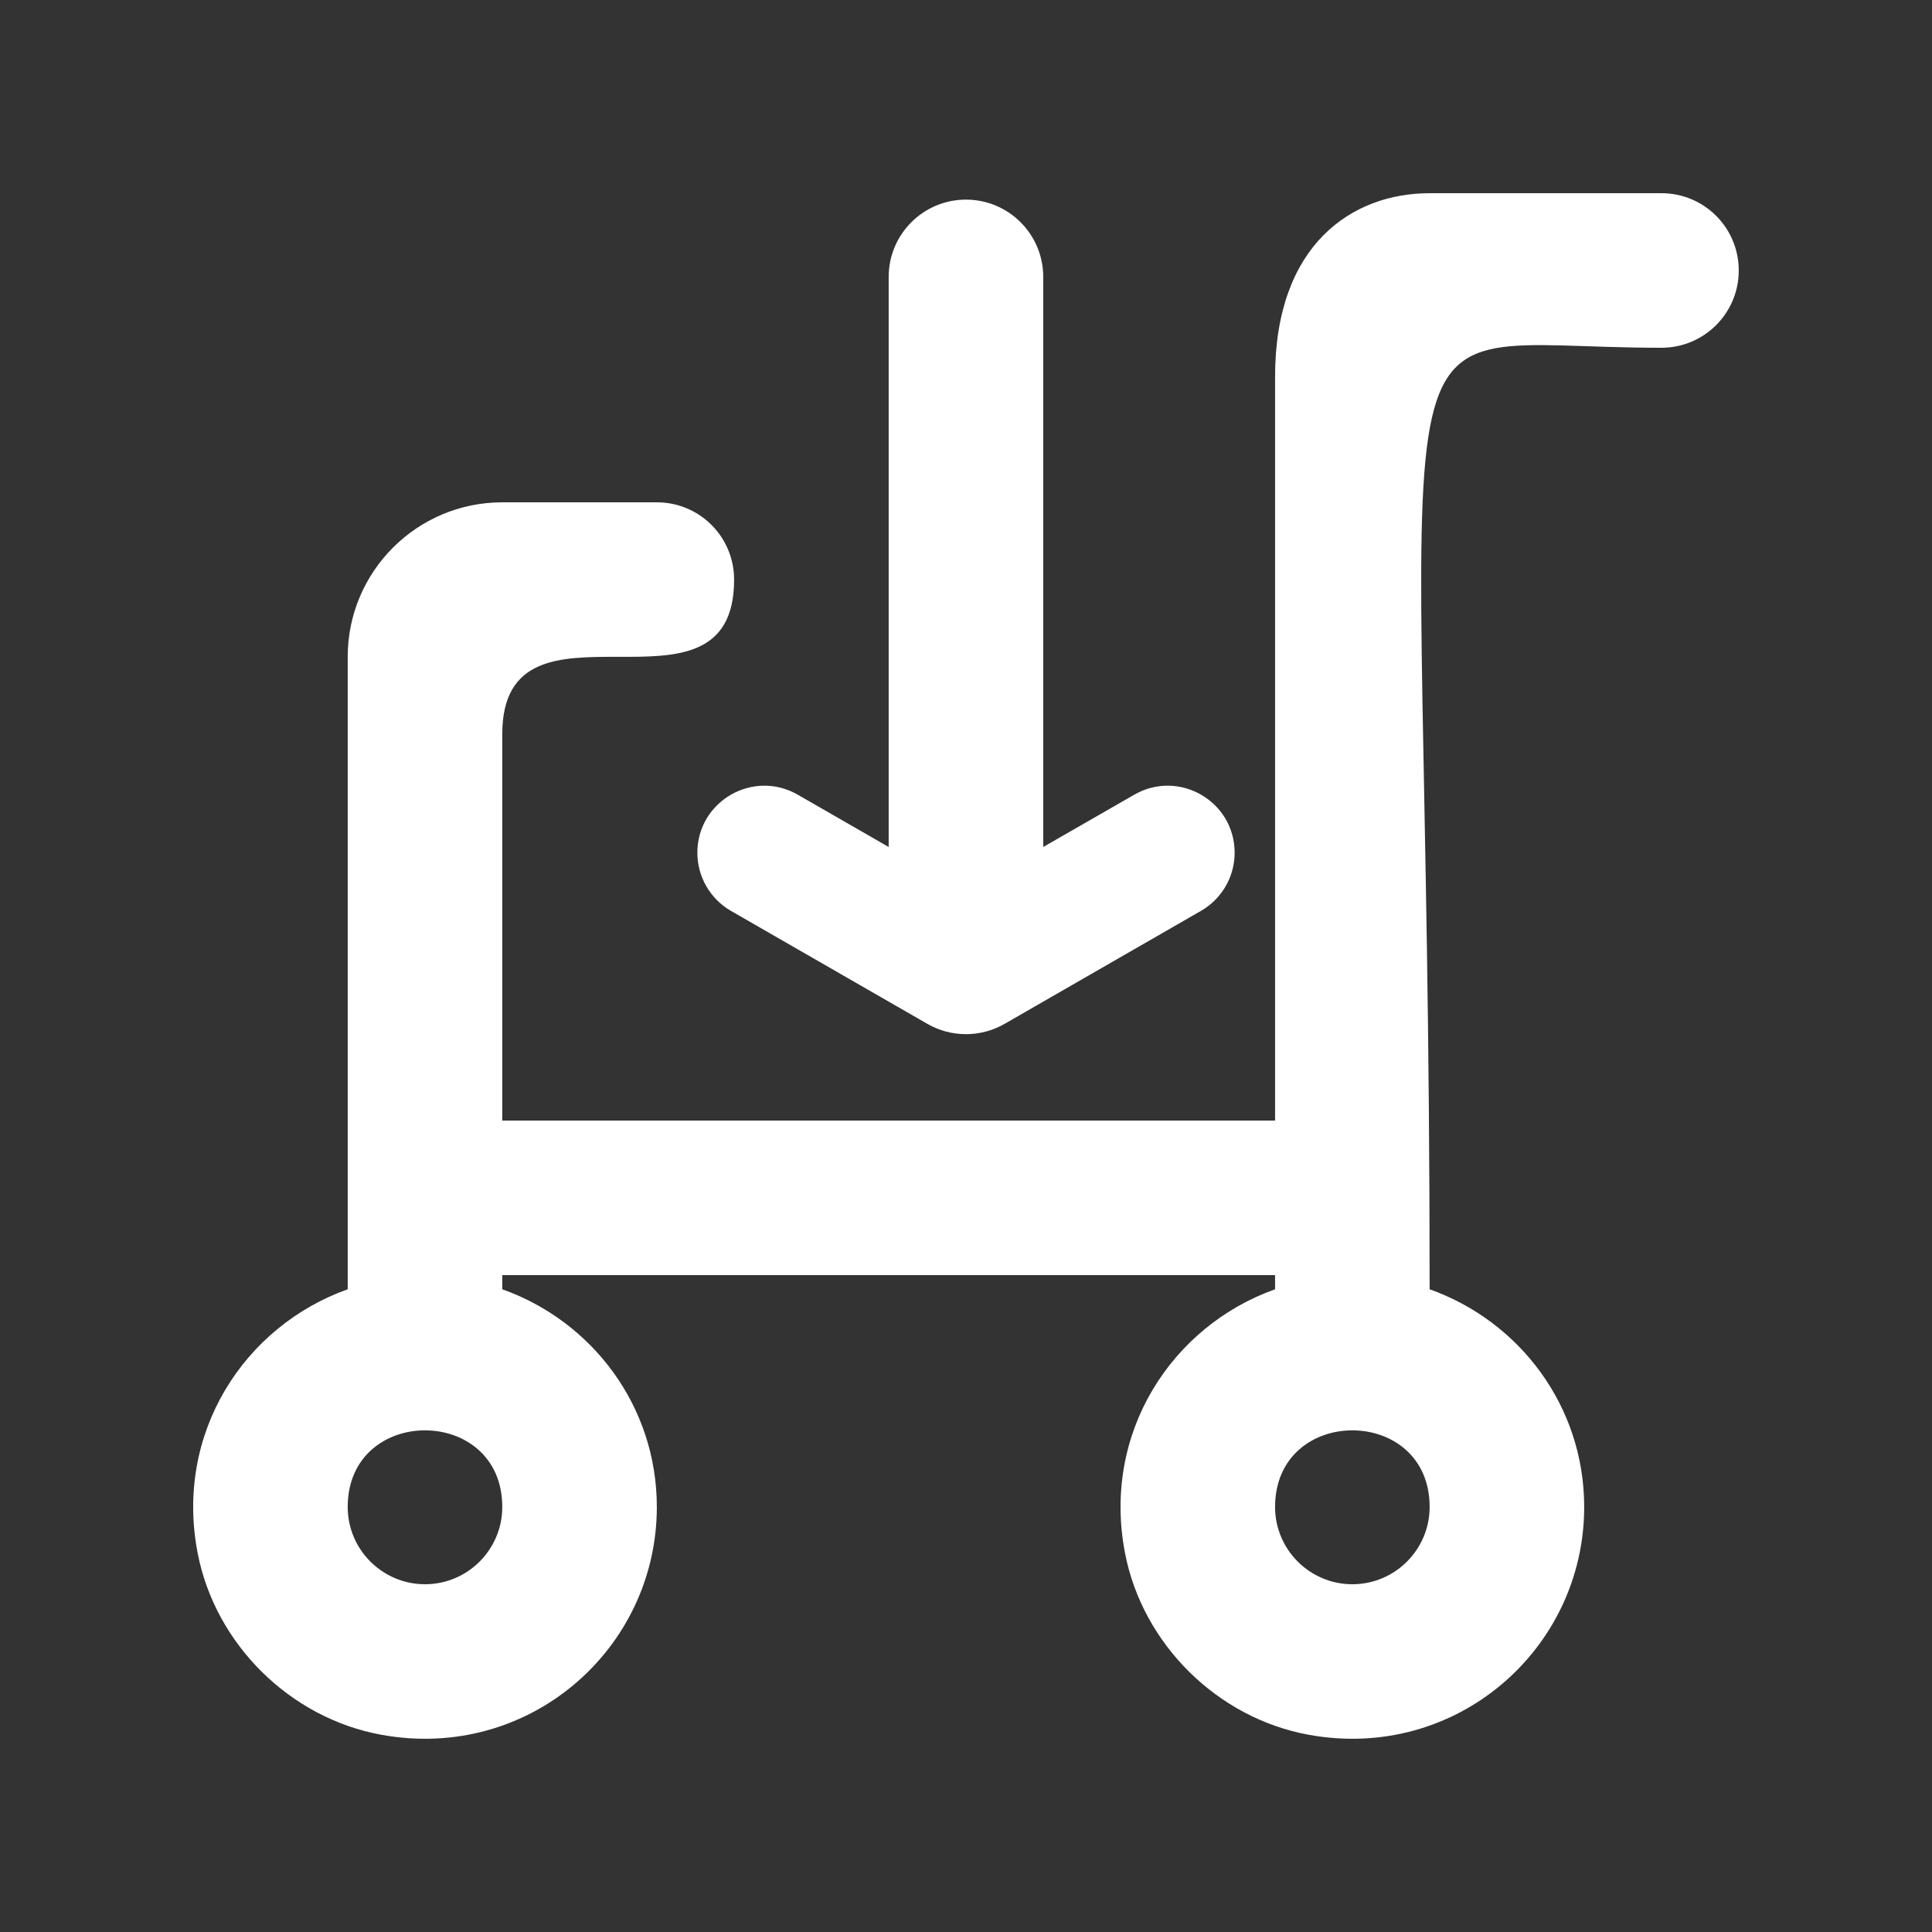 <!-- Generated by IcoMoon.io -->
<svg version="1.1" xmlns="http://www.w3.org/2000/svg" width="40" height="40" viewBox="0 0 40 40">
<rect x="0" y="0" width="40" height="40" fill="#333333" stroke="none"/>
<title>mp-cart_down_round-</title>
<path fill="#fff" d="M16.516 16.453l1.883 1.083v-11.803c0-0.883 0.717-1.6 1.6-1.6 0.885 0 1.6 0.717 1.6 1.6v11.803l1.885-1.083c0.925-0.531 2.078 0.136 2.078 1.202 0 0.496-0.266 0.955-0.696 1.203l-4.069 2.341c-0.494 0.283-1.102 0.283-1.595 0l-4.070-2.341c-0.429-0.248-0.694-0.707-0.694-1.203 0-1.066 1.154-1.733 2.078-1.202zM27.999 32.8c-0.882 0-1.6-0.718-1.6-1.6 0-2.115 3.2-2.115 3.2 0 0 0.882-0.717 1.6-1.6 1.6zM8.799 32.8c-0.882 0-1.6-0.718-1.6-1.6 0-2.115 3.2-2.115 3.2 0 0 0.882-0.717 1.6-1.6 1.6zM34.399 4h-4.8c-1.6 0-3.2 1.058-3.2 3.8v15.4h-16v-8c0-3.208 4.8 0.006 4.8-3.2 0-0.885-0.715-1.6-1.6-1.6h-3.2c-1.766 0-3.2 1.432-3.2 3.2v13.093c-2.139 0.762-3.59 2.973-3.106 5.466 0.365 1.885 1.917 3.416 3.805 3.758 3.048 0.555 5.701-1.771 5.701-4.717 0-2.088-1.339-3.845-3.2-4.507v-0.293h16v0.293c-2.139 0.762-3.59 2.973-3.106 5.466 0.365 1.885 1.917 3.416 3.805 3.758 3.048 0.555 5.701-1.771 5.701-4.717 0-2.088-1.339-3.845-3.2-4.507 0-21.579-1.587-19.493 4.8-19.493 0.885 0 1.6-0.717 1.6-1.6 0-0.885-0.715-1.6-1.6-1.6z"></path>
</svg>
